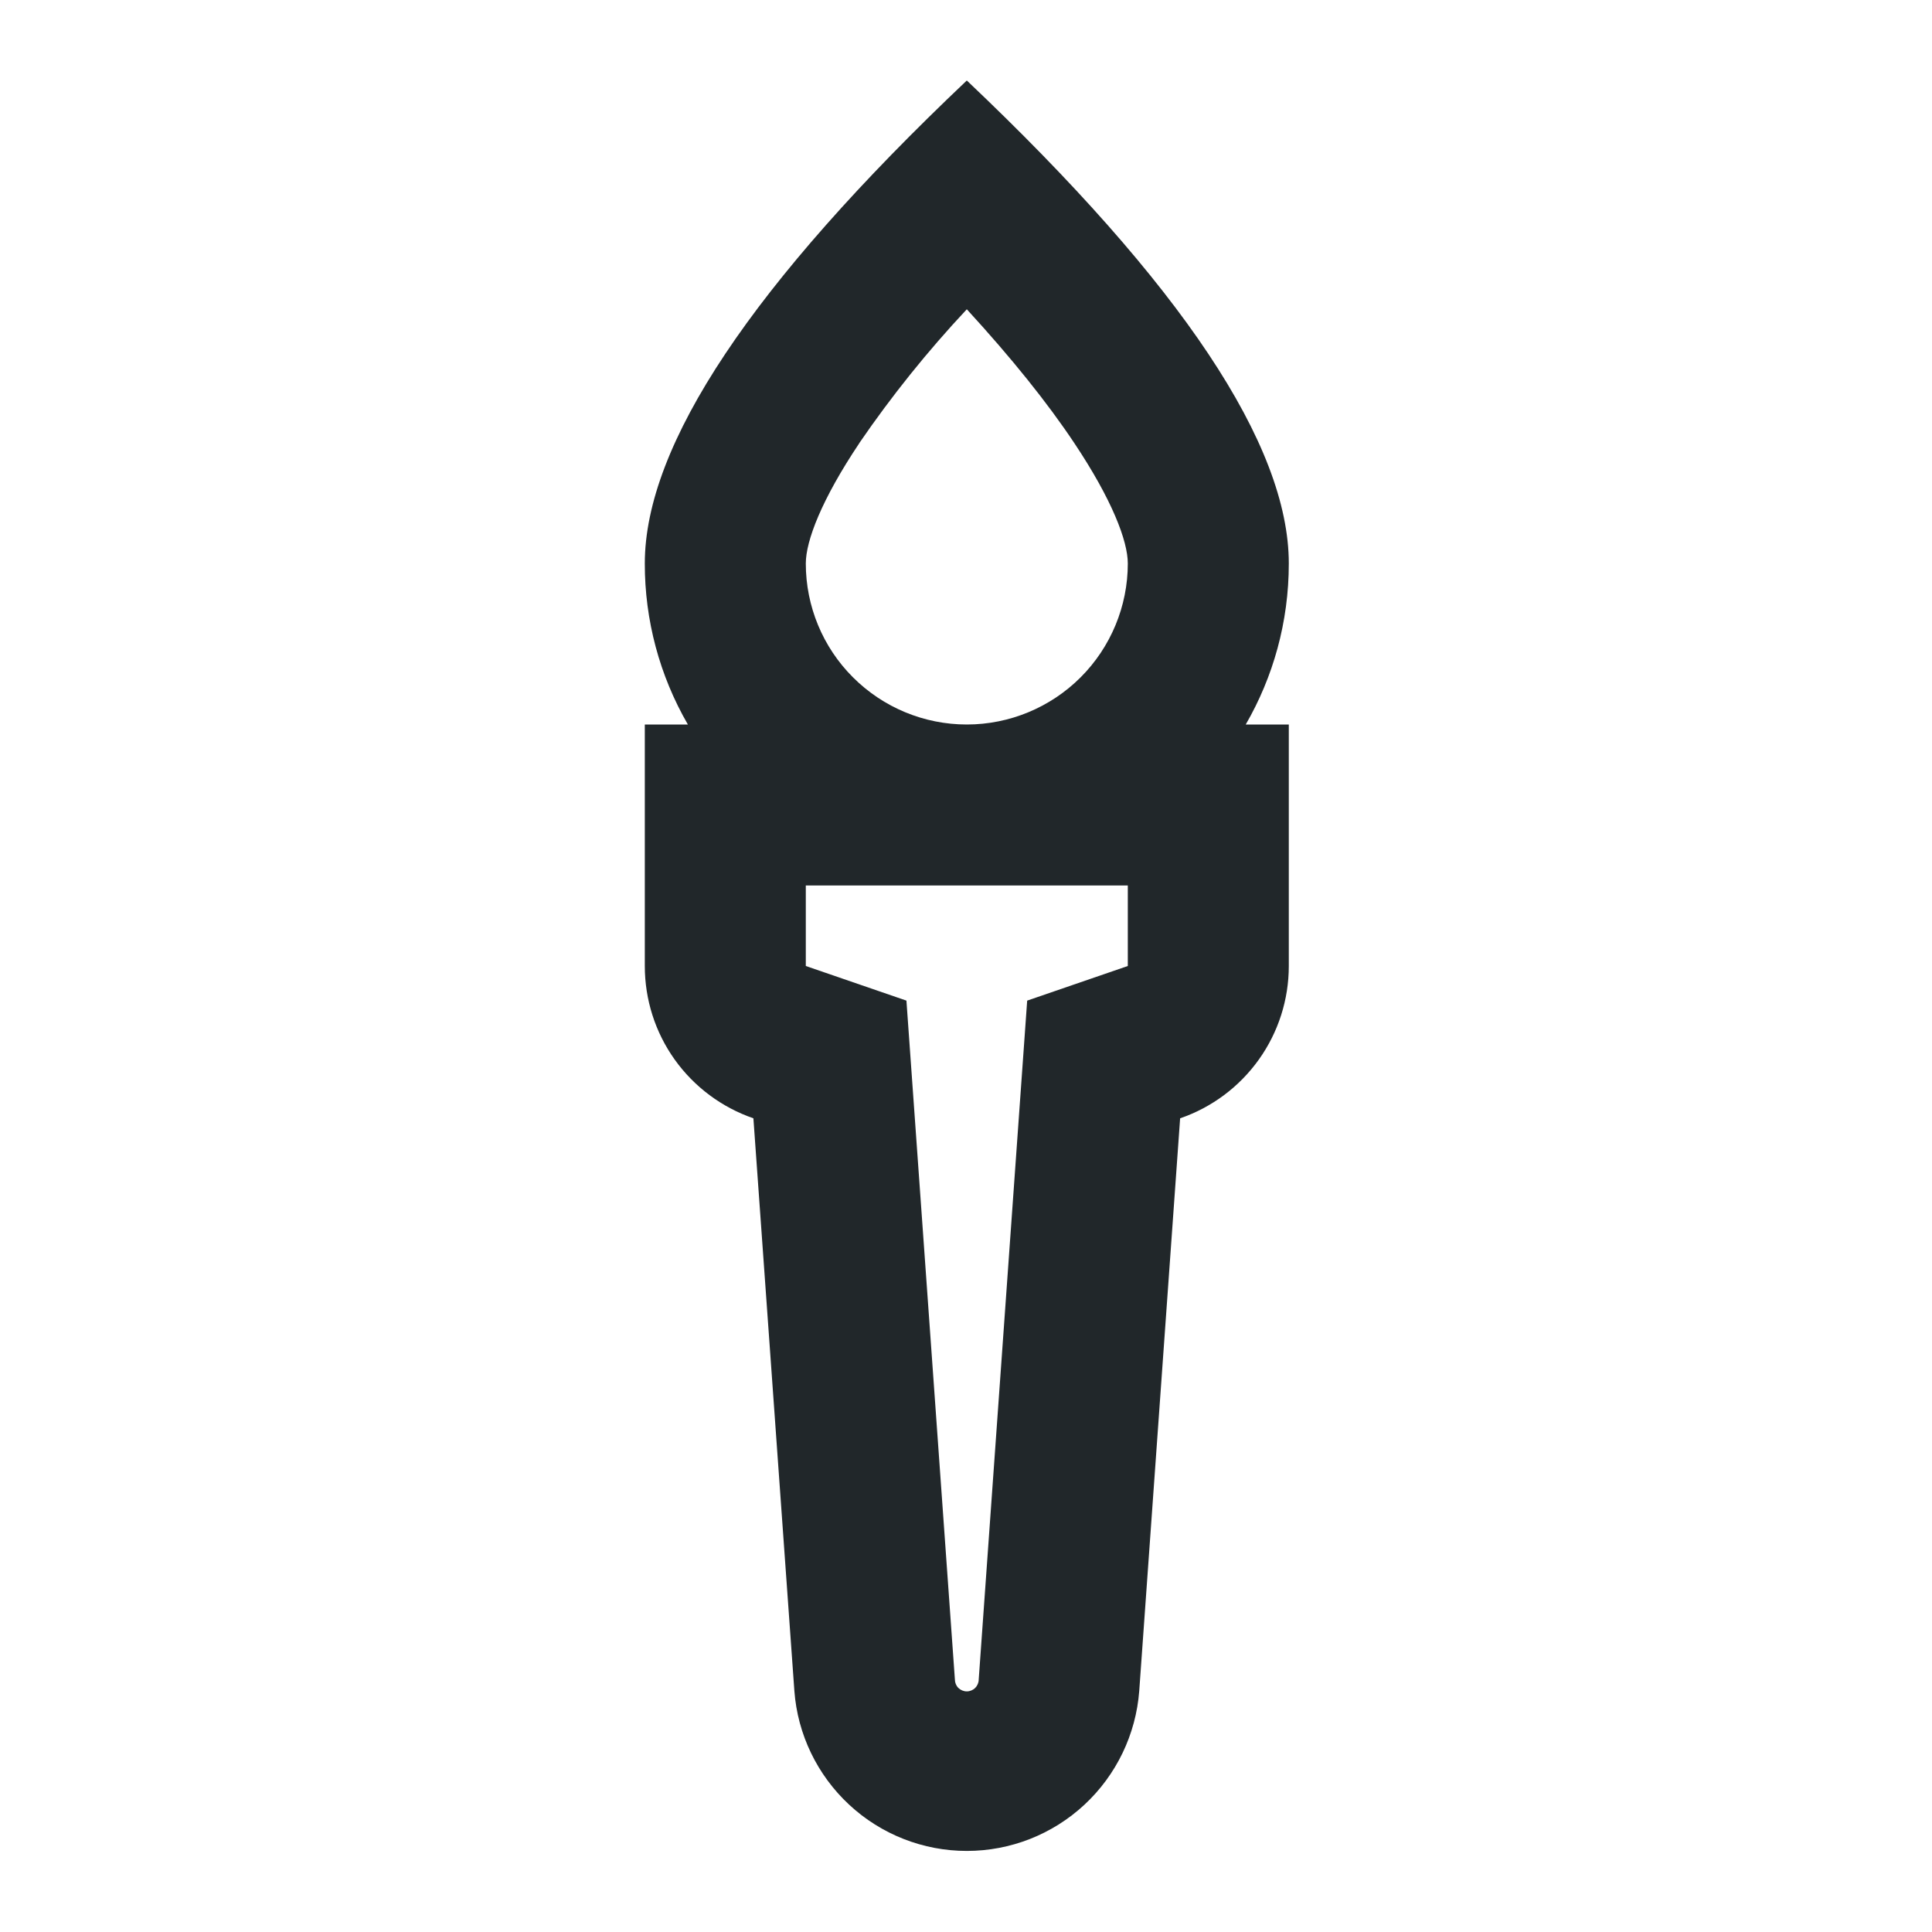 <svg width="24" height="24" viewBox="0 0 24 24" fill="none" xmlns="http://www.w3.org/2000/svg">
<path d="M10.01 11V12L11.26 12.43L11.862 20.863C11.862 20.902 11.877 20.94 11.905 20.968C11.933 20.995 11.97 21.011 12.01 21.011C12.049 21.011 12.087 20.995 12.114 20.968C12.142 20.94 12.158 20.902 12.158 20.863L12.76 12.43L14.01 12V11H10.01ZM8.545 9C8.193 8.392 8.009 7.702 8.01 7C8.01 5.527 9.343 3.527 12.01 1C14.677 3.527 16.01 5.527 16.01 7C16.01 7.729 15.815 8.412 15.475 9H16.01V12C16.01 12.417 15.88 12.823 15.638 13.162C15.396 13.501 15.054 13.757 14.66 13.892L14.152 21.005C14.111 21.545 13.868 22.05 13.471 22.419C13.074 22.788 12.552 22.993 12.01 22.993C11.468 22.993 10.946 22.788 10.549 22.419C10.152 22.05 9.908 21.545 9.868 21.005L9.359 13.892C8.965 13.756 8.623 13.501 8.381 13.162C8.139 12.823 8.01 12.417 8.01 12V9H8.545ZM10.675 5.505C10.206 6.205 10.01 6.719 10.01 7C10.01 7.53 10.22 8.039 10.596 8.414C10.971 8.789 11.479 9 12.01 9C12.54 9 13.049 8.789 13.424 8.414C13.799 8.039 14.01 7.53 14.01 7C14.01 6.719 13.813 6.205 13.346 5.505C13.013 5.005 12.567 4.449 12.01 3.842C11.523 4.362 11.076 4.918 10.674 5.505H10.675Z" fill="#21272A"/>
</svg>
